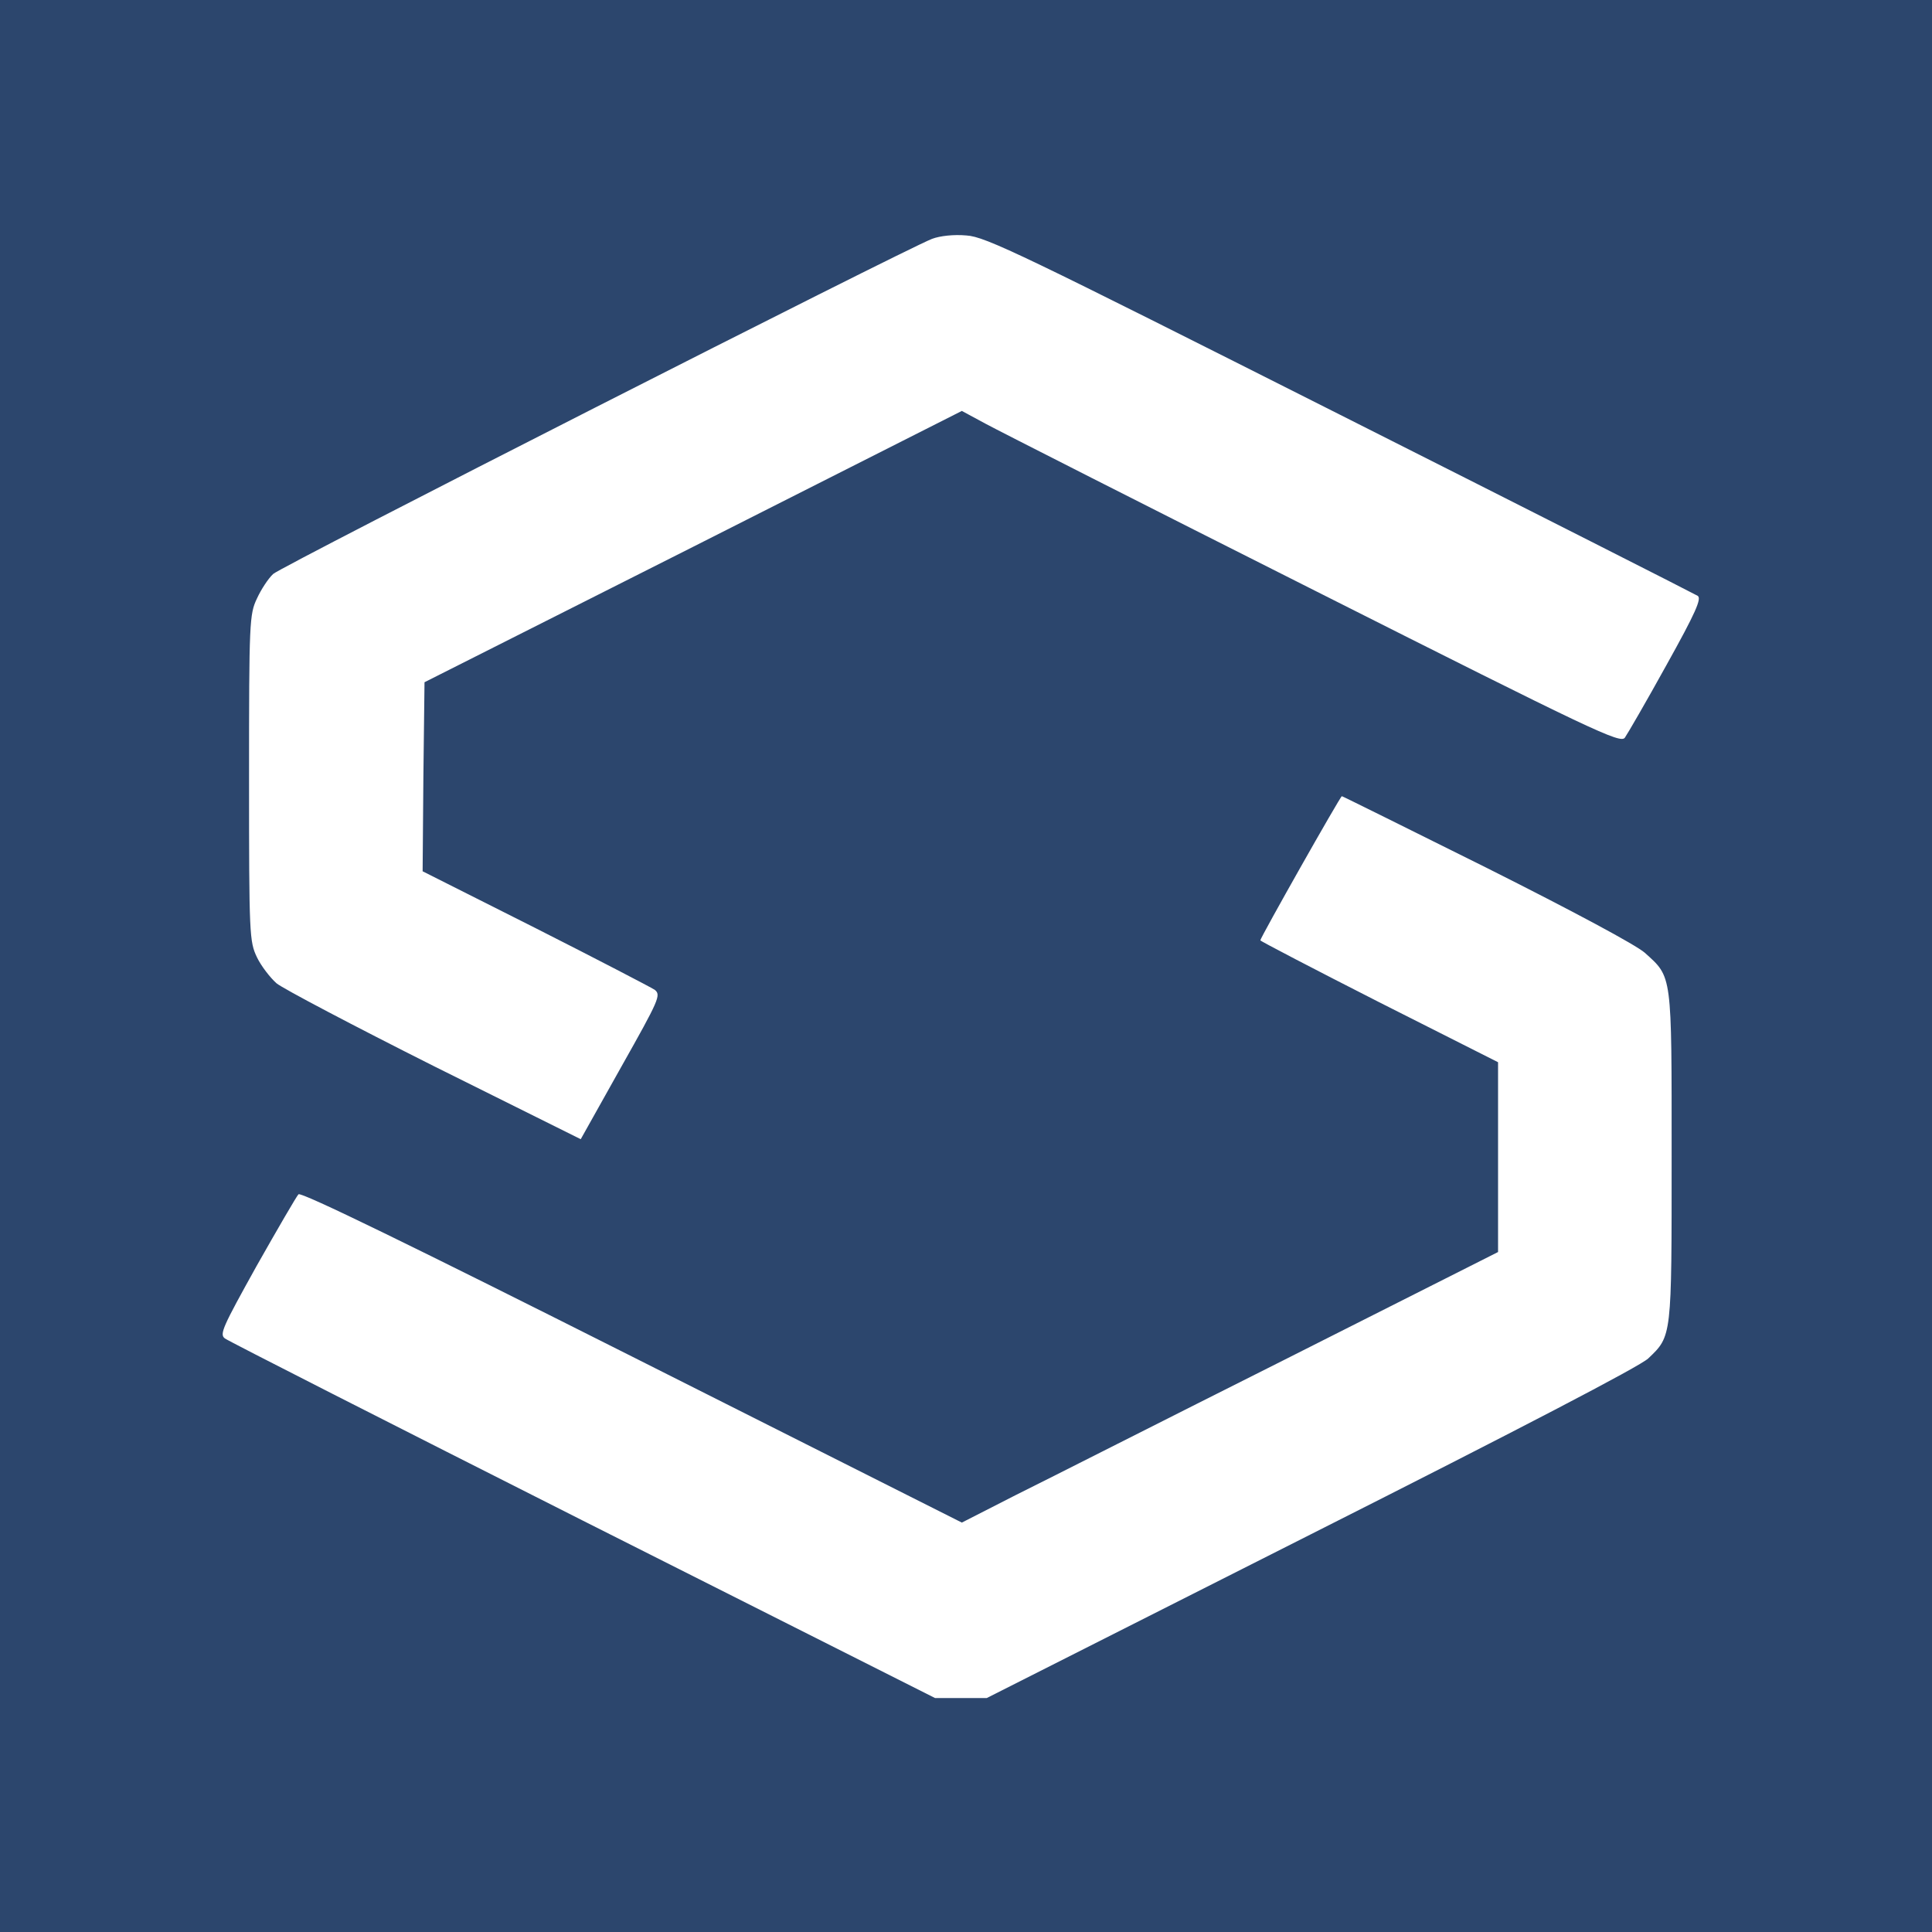 <svg version="1.0" xmlns="http://www.w3.org/2000/svg" width="512" height="512" viewBox="0 0 512  512 "
  preserveAspectRatio="xMidYMid meet">
  <g transform="translate(0,512) scale(0.1,-0.1)" fill="#2C466D" stroke="none">
    <path d="M0 2560 l0 -2560 2560 0 2560 0 0 2560 0 2560 -2560 0 -2560 0 0
-2560z m3551 1461 c514 -259 940 -475 948 -480 11 -7 -5 -44 -83 -184 -53 -96
-103 -182 -110 -192 -12 -16 -80 16 -822 390 -445 224 -837 423 -872 442 l-63
34 -712 -360 -712 -359 -3 -251 -2 -250 298 -150 c164 -83 306 -157 317 -164
17 -14 13 -24 -89 -205 l-107 -191 -388 193 c-213 107 -401 206 -418 220 -17
15 -41 46 -52 69 -20 42 -21 58 -21 475 0 415 1 434 21 476 11 24 30 53 43 65
21 20 1673 860 1746 888 21 8 58 12 91 9 51 -3 147 -50 990 -475z m389 -1201
c233 -117 395 -204 419 -225 73 -66 71 -52 71 -539 0 -481 1 -476 -62 -536
-22 -21 -339 -186 -894 -466 l-859 -434 -69 0 -68 0 -933 470 c-513 259 -940
476 -949 483 -15 11 -6 30 84 192 56 99 106 185 111 190 7 7 306 -139 884
-430 l874 -440 143 73 c79 39 398 201 711 358 l567 286 0 252 0 251 -315 159
c-173 88 -315 162 -315 164 0 7 212 382 216 382 2 0 175 -86 384 -190z" />
  </g>
</svg>